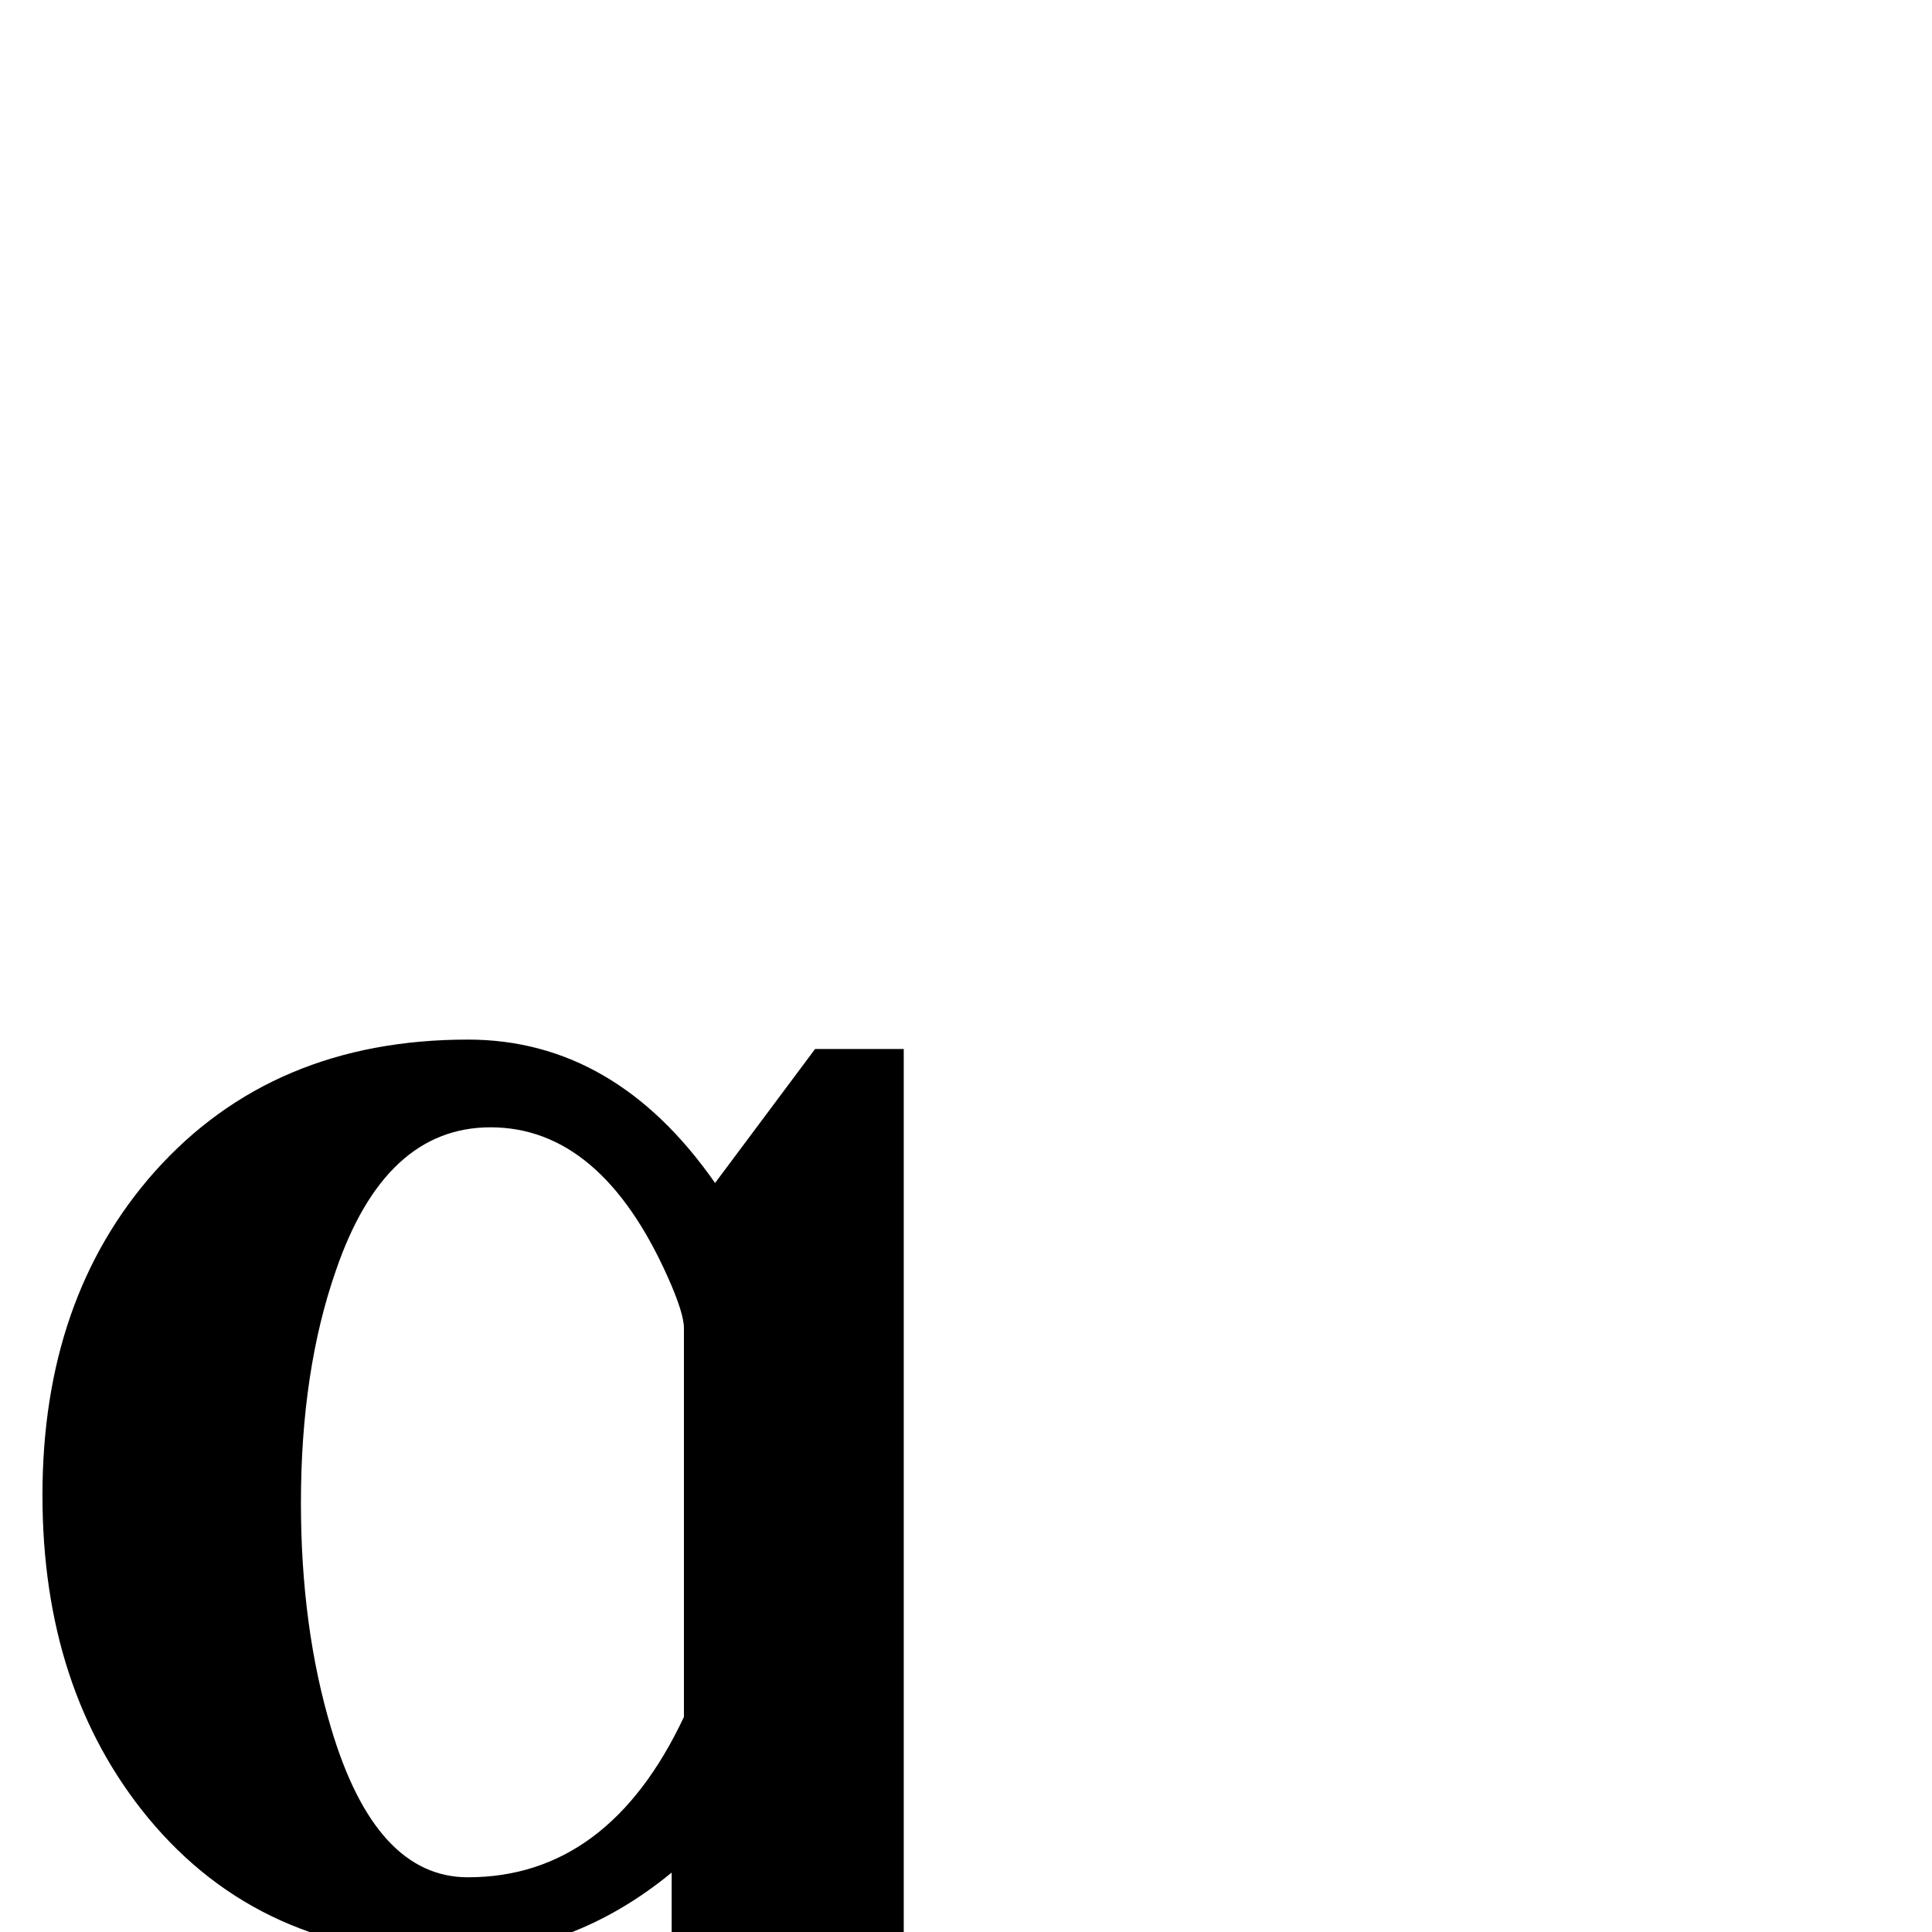 <?xml version="1.0" standalone="no"?>
<!DOCTYPE svg PUBLIC "-//W3C//DTD SVG 1.1//EN" "http://www.w3.org/Graphics/SVG/1.1/DTD/svg11.dtd" >
<svg viewBox="0 -442 2048 2048">
  <g transform="matrix(1 0 0 -1 0 1606)">
   <path fill="currentColor"
d="M1101 -403q-43 0 -131.5 3t-134.5 3t-133 -3q-90 -3 -133 -3v105h143v361q-106 -87 -233 -87q-202 0 -322 145q-112 136 -112 342q0 209 119 343q125 140 332 140q156 0 262 -152l106 142h94v-1234h143v-105zM725 228v412q0 16 -17 54q-71 159 -188 159q-112 0 -164 -152
q-37 -106 -37 -246q0 -132 32 -239q47 -158 145 -158q149 0 229 170z" />
  </g>

</svg>
